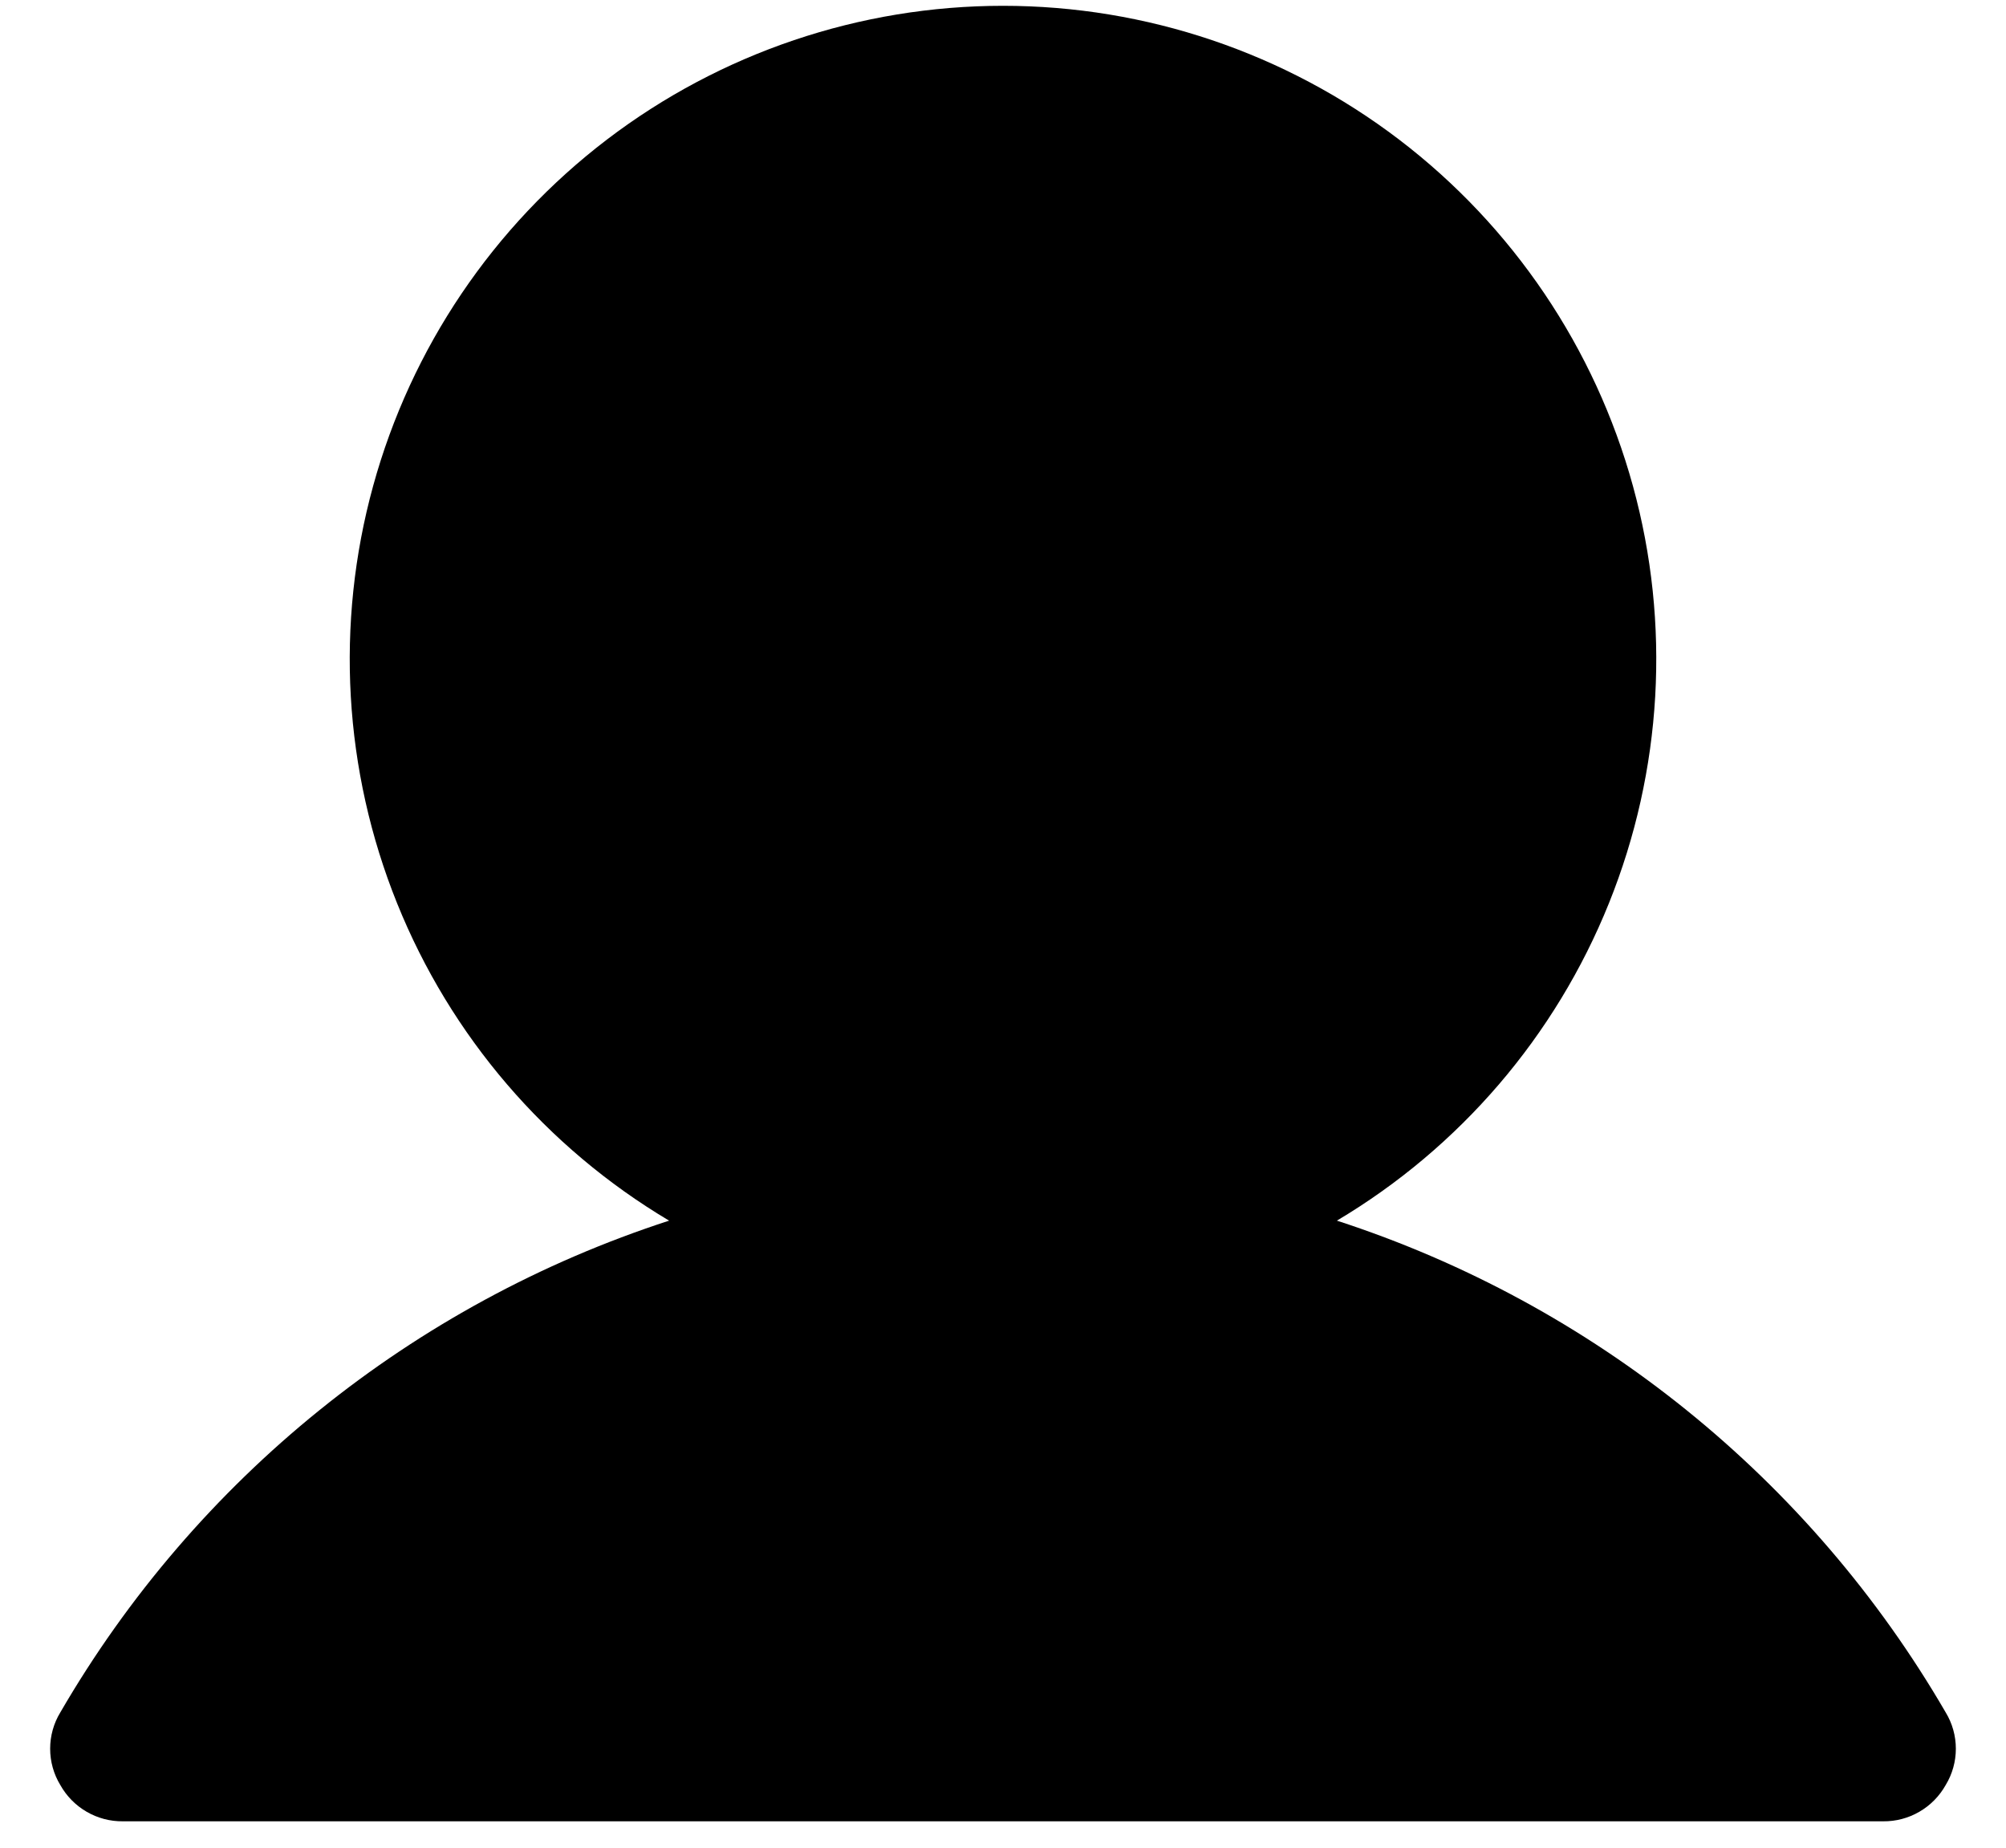 <svg width="38" height="35" viewBox="0 0 38 35" xmlns="http://www.w3.org/2000/svg">
<path d="M36.858 32.438C34.292 28.018 30.186 24.701 25.325 23.122C27.655 21.736 29.465 19.625 30.478 17.11C31.491 14.596 31.651 11.819 30.933 9.206C30.214 6.592 28.658 4.287 26.502 2.643C24.346 1 21.711 0.11 19 0.11C16.29 0.11 13.654 1 11.498 2.643C9.343 4.287 7.786 6.592 7.068 9.206C6.349 11.819 6.509 14.596 7.522 17.11C8.535 19.625 10.345 21.736 12.675 23.122C7.815 24.701 3.708 28.018 1.142 32.438C1.016 32.645 0.95 32.883 0.95 33.125C0.95 33.367 1.016 33.605 1.142 33.812C1.26 34.023 1.432 34.198 1.641 34.319C1.849 34.44 2.087 34.503 2.328 34.5H35.672C35.913 34.503 36.151 34.44 36.359 34.319C36.568 34.198 36.74 34.023 36.858 33.812C36.984 33.605 37.05 33.367 37.05 33.125C37.05 32.883 36.984 32.645 36.858 32.438Z"/>
</svg>
